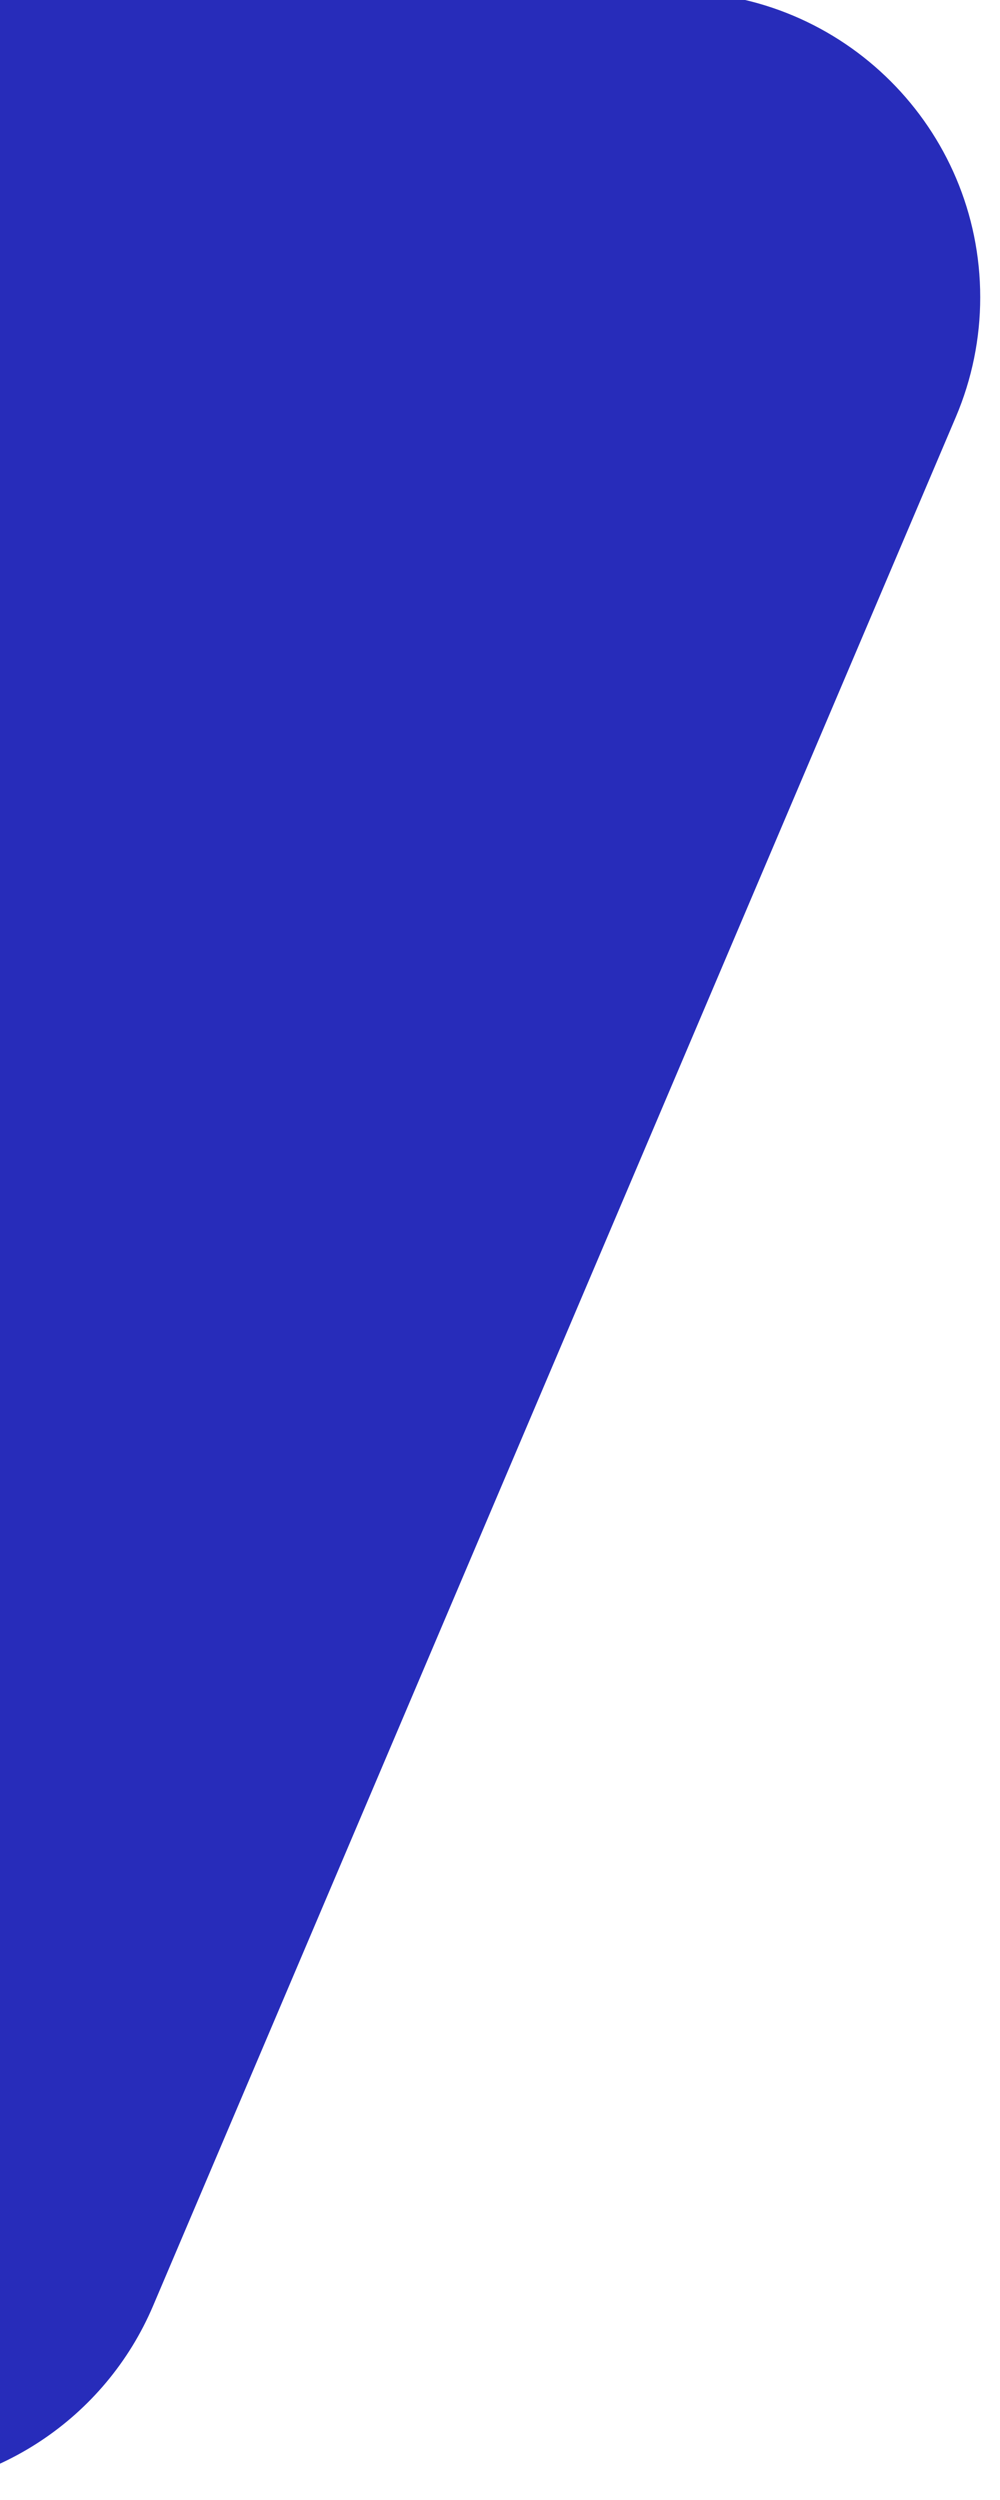 <?xml version="1.0" encoding="UTF-8"?>
<svg width="36px" height="90px" viewBox="0 0 36 90" version="1.1" xmlns="http://www.w3.org/2000/svg" xmlns:xlink="http://www.w3.org/1999/xlink">
	<g id="hero-svg-saleoff" fill="#272CBA">
		<path xmlns="http://www.w3.org/2000/svg" id="hero-svg-saleoff-front" d="m24.288,-0.295c6.075,0 11,4.925 11,11c0,1.478 -0.298,2.942 -0.876,4.303l-28.9,68c-1.726,4.061 -5.711,6.697 -10.124,6.697l4.612,-89.705l24.288,-0.295z"/>
	</g>    
</svg>